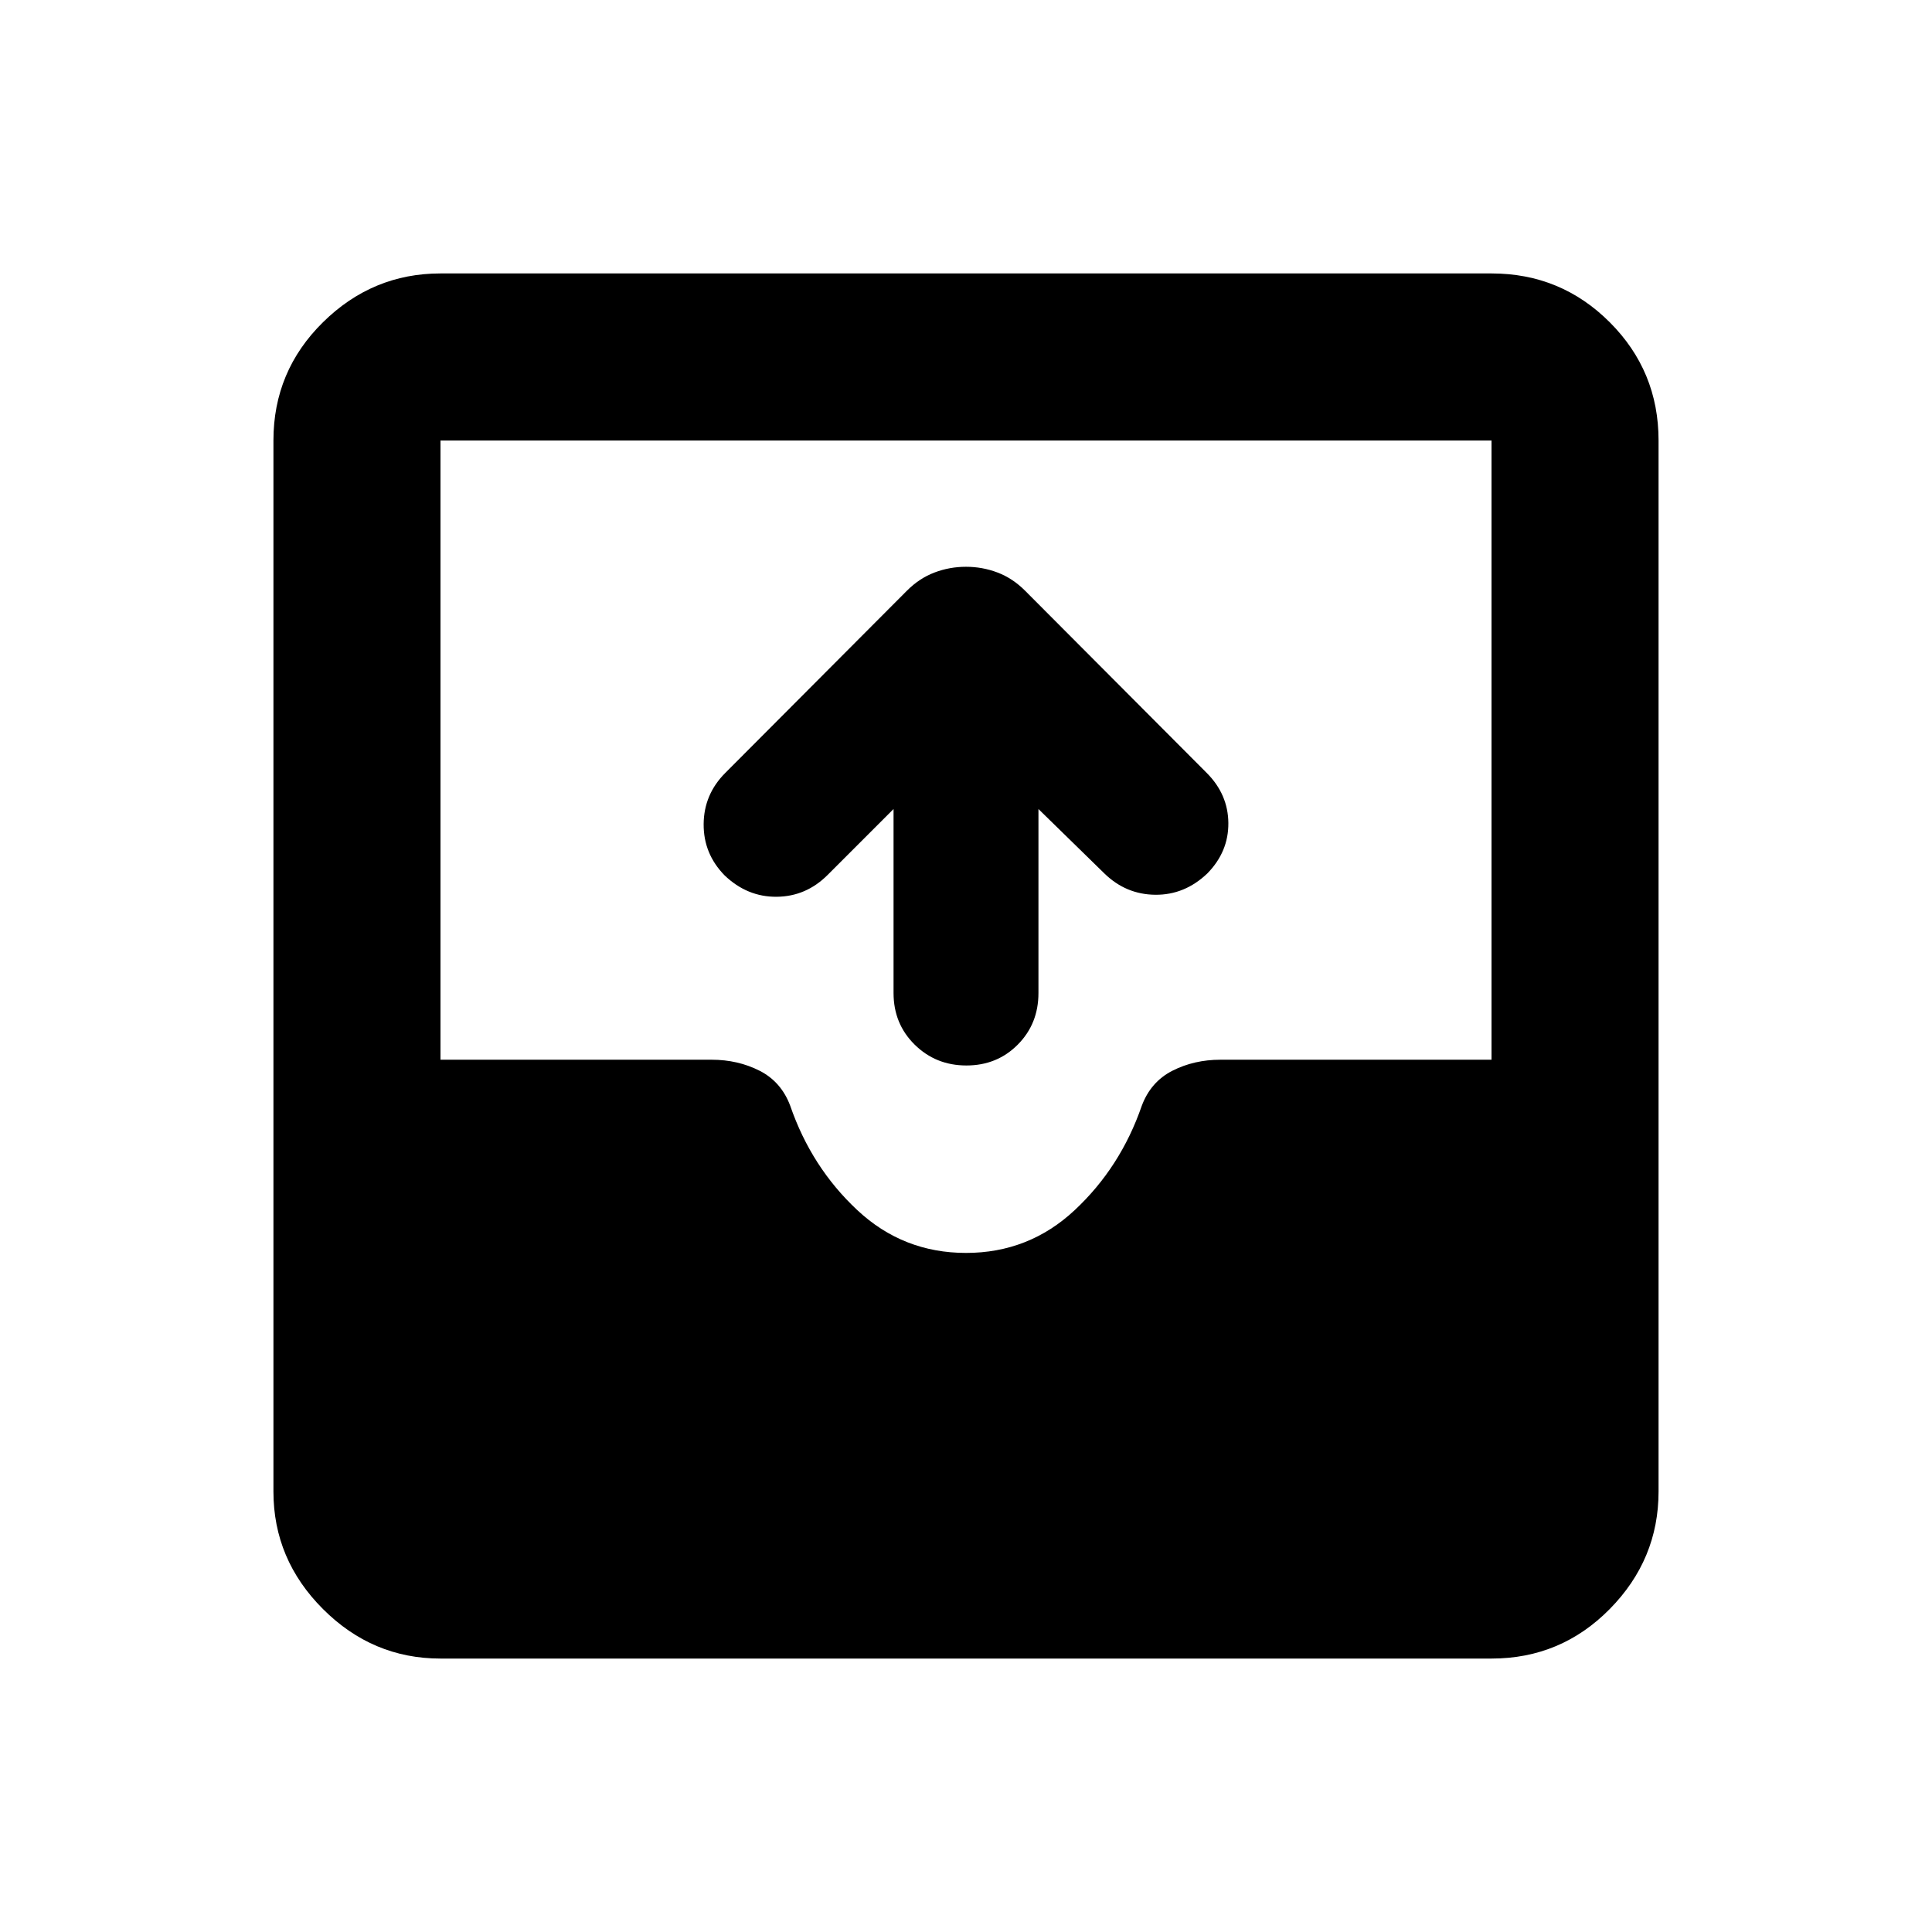 <svg xmlns="http://www.w3.org/2000/svg" height="20" viewBox="0 -960 960 960" width="20"><path d="M218.87-135.87q-33.78 0-58.39-24.61t-24.61-58.39v-522.26q0-34.48 24.61-58.74 24.61-24.26 58.39-24.26h522.26q34.48 0 58.74 24.26 24.26 24.26 24.26 58.74v522.26q0 33.78-24.26 58.39t-58.74 24.61H218.87ZM480-337.43q31.28 0 54.04-21.29 22.76-21.28 33.29-51.8 4.47-11.96 15.24-17.44 10.77-5.47 23.86-5.47h134.7v-307.7H218.87v307.7h134.7q13.09 0 23.86 5.47 10.77 5.48 15.24 17.44 10.53 30.52 33.29 51.8 22.76 21.29 54.04 21.29ZM444-558l-32.74 32.74q-10.74 10.74-25.36 10.86-14.62.12-25.86-10.64-10.52-10.76-10.4-25.5.12-14.74 10.72-25.37l90.3-90.59q6.13-6.15 13.65-9.01 7.51-2.86 15.69-2.86t15.69 2.86q7.52 2.86 13.65 9.01l90.3 90.59q10.6 10.63 10.72 24.87.12 14.24-10.4 25-11.24 10.76-25.86 10.64-14.62-.12-25.36-10.61L516-558v91.43q0 15.3-10.29 25.65-10.29 10.35-25.5 10.35t-25.71-10.35Q444-451.27 444-466.57V-558Z"/></svg>